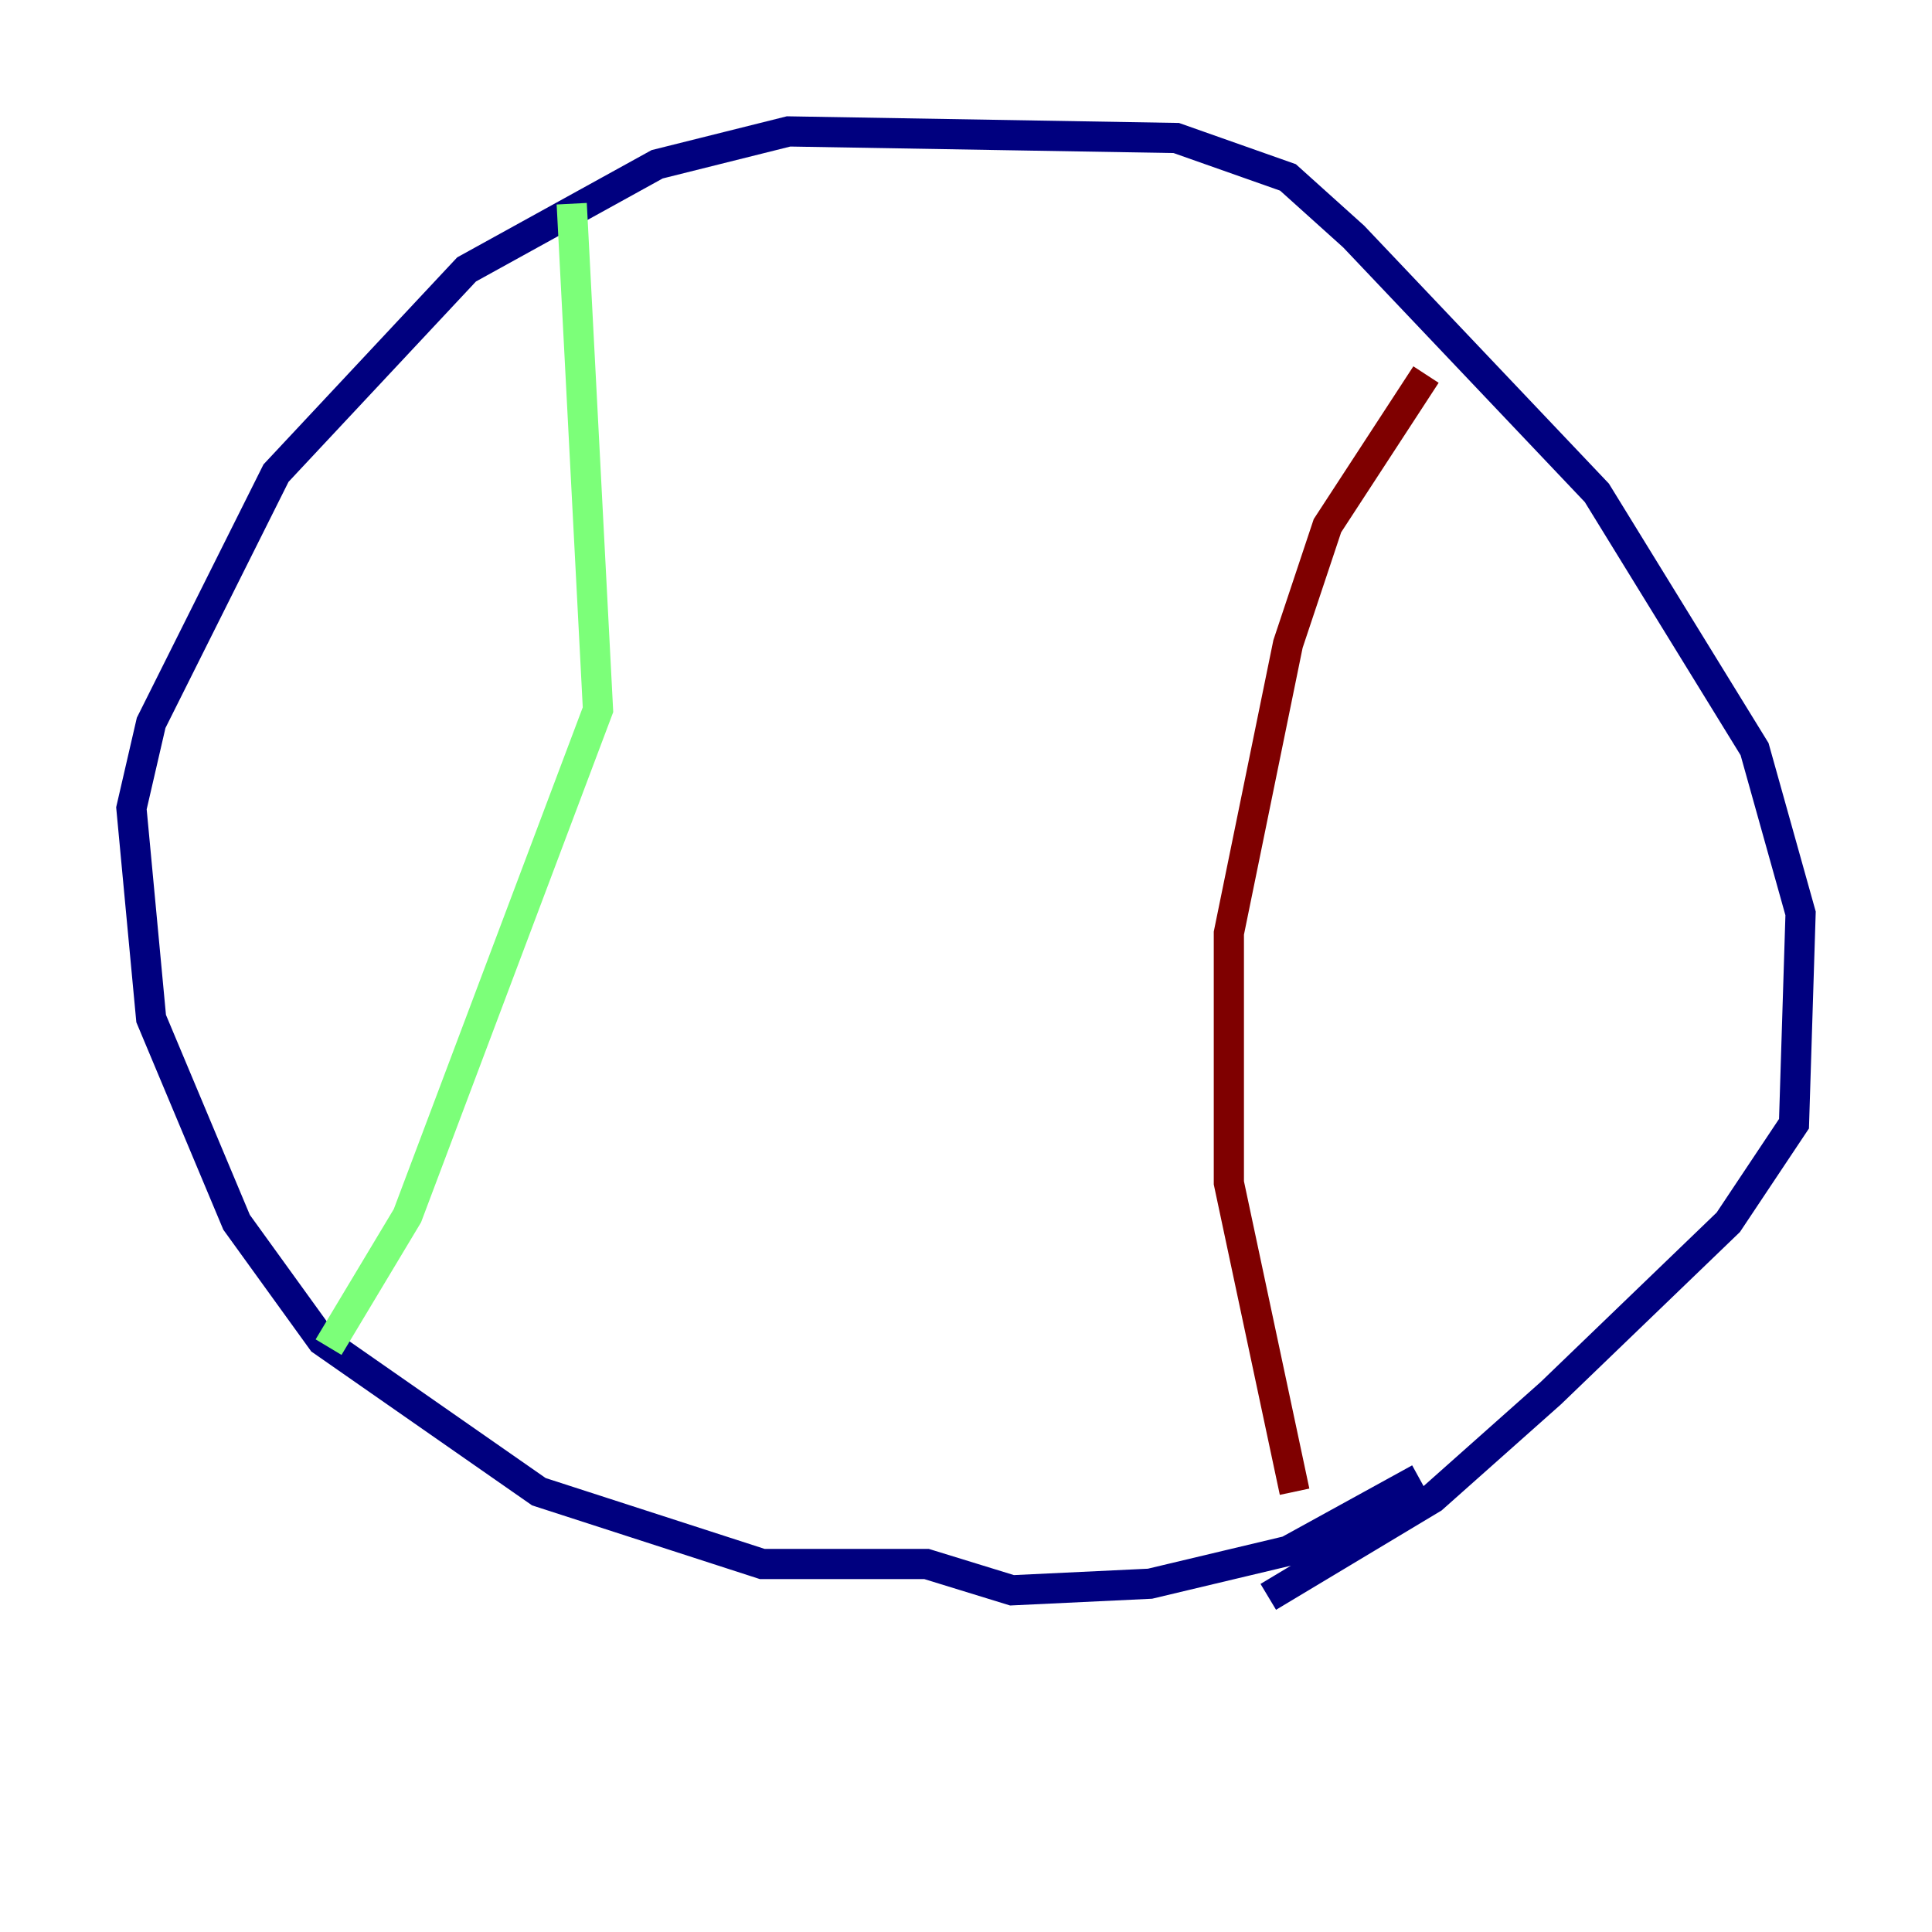 <?xml version="1.0" encoding="utf-8" ?>
<svg baseProfile="tiny" height="128" version="1.2" viewBox="0,0,128,128" width="128" xmlns="http://www.w3.org/2000/svg" xmlns:ev="http://www.w3.org/2001/xml-events" xmlns:xlink="http://www.w3.org/1999/xlink"><defs /><polyline fill="none" points="94.041,97.959 85.333,102.748 76.191,104.925 67.048,105.361 61.388,103.619 50.503,103.619 35.701,98.83 21.333,88.816 15.674,80.98 10.014,67.483 8.707,53.551 10.014,47.891 18.286,31.347 30.912,17.85 43.537,10.884 52.245,8.707 77.932,9.143 85.333,11.755 89.687,15.674 105.796,32.653 112.762,43.973 116.245,49.633 119.293,60.517 118.857,74.449 114.503,80.98 102.748,92.299 94.912,99.265 84.027,105.796" stroke="#00007f" stroke-width="2" /><polyline fill="none" points="37.878,13.497 39.619,47.02 26.993,80.544 21.769,89.252" stroke="#7cff79" stroke-width="2" /><polyline fill="none" points="85.769,98.83 81.415,78.367 81.415,61.823 85.333,42.667 87.946,34.83 94.476,24.816" stroke="#7f0000" stroke-width="2" /></svg>